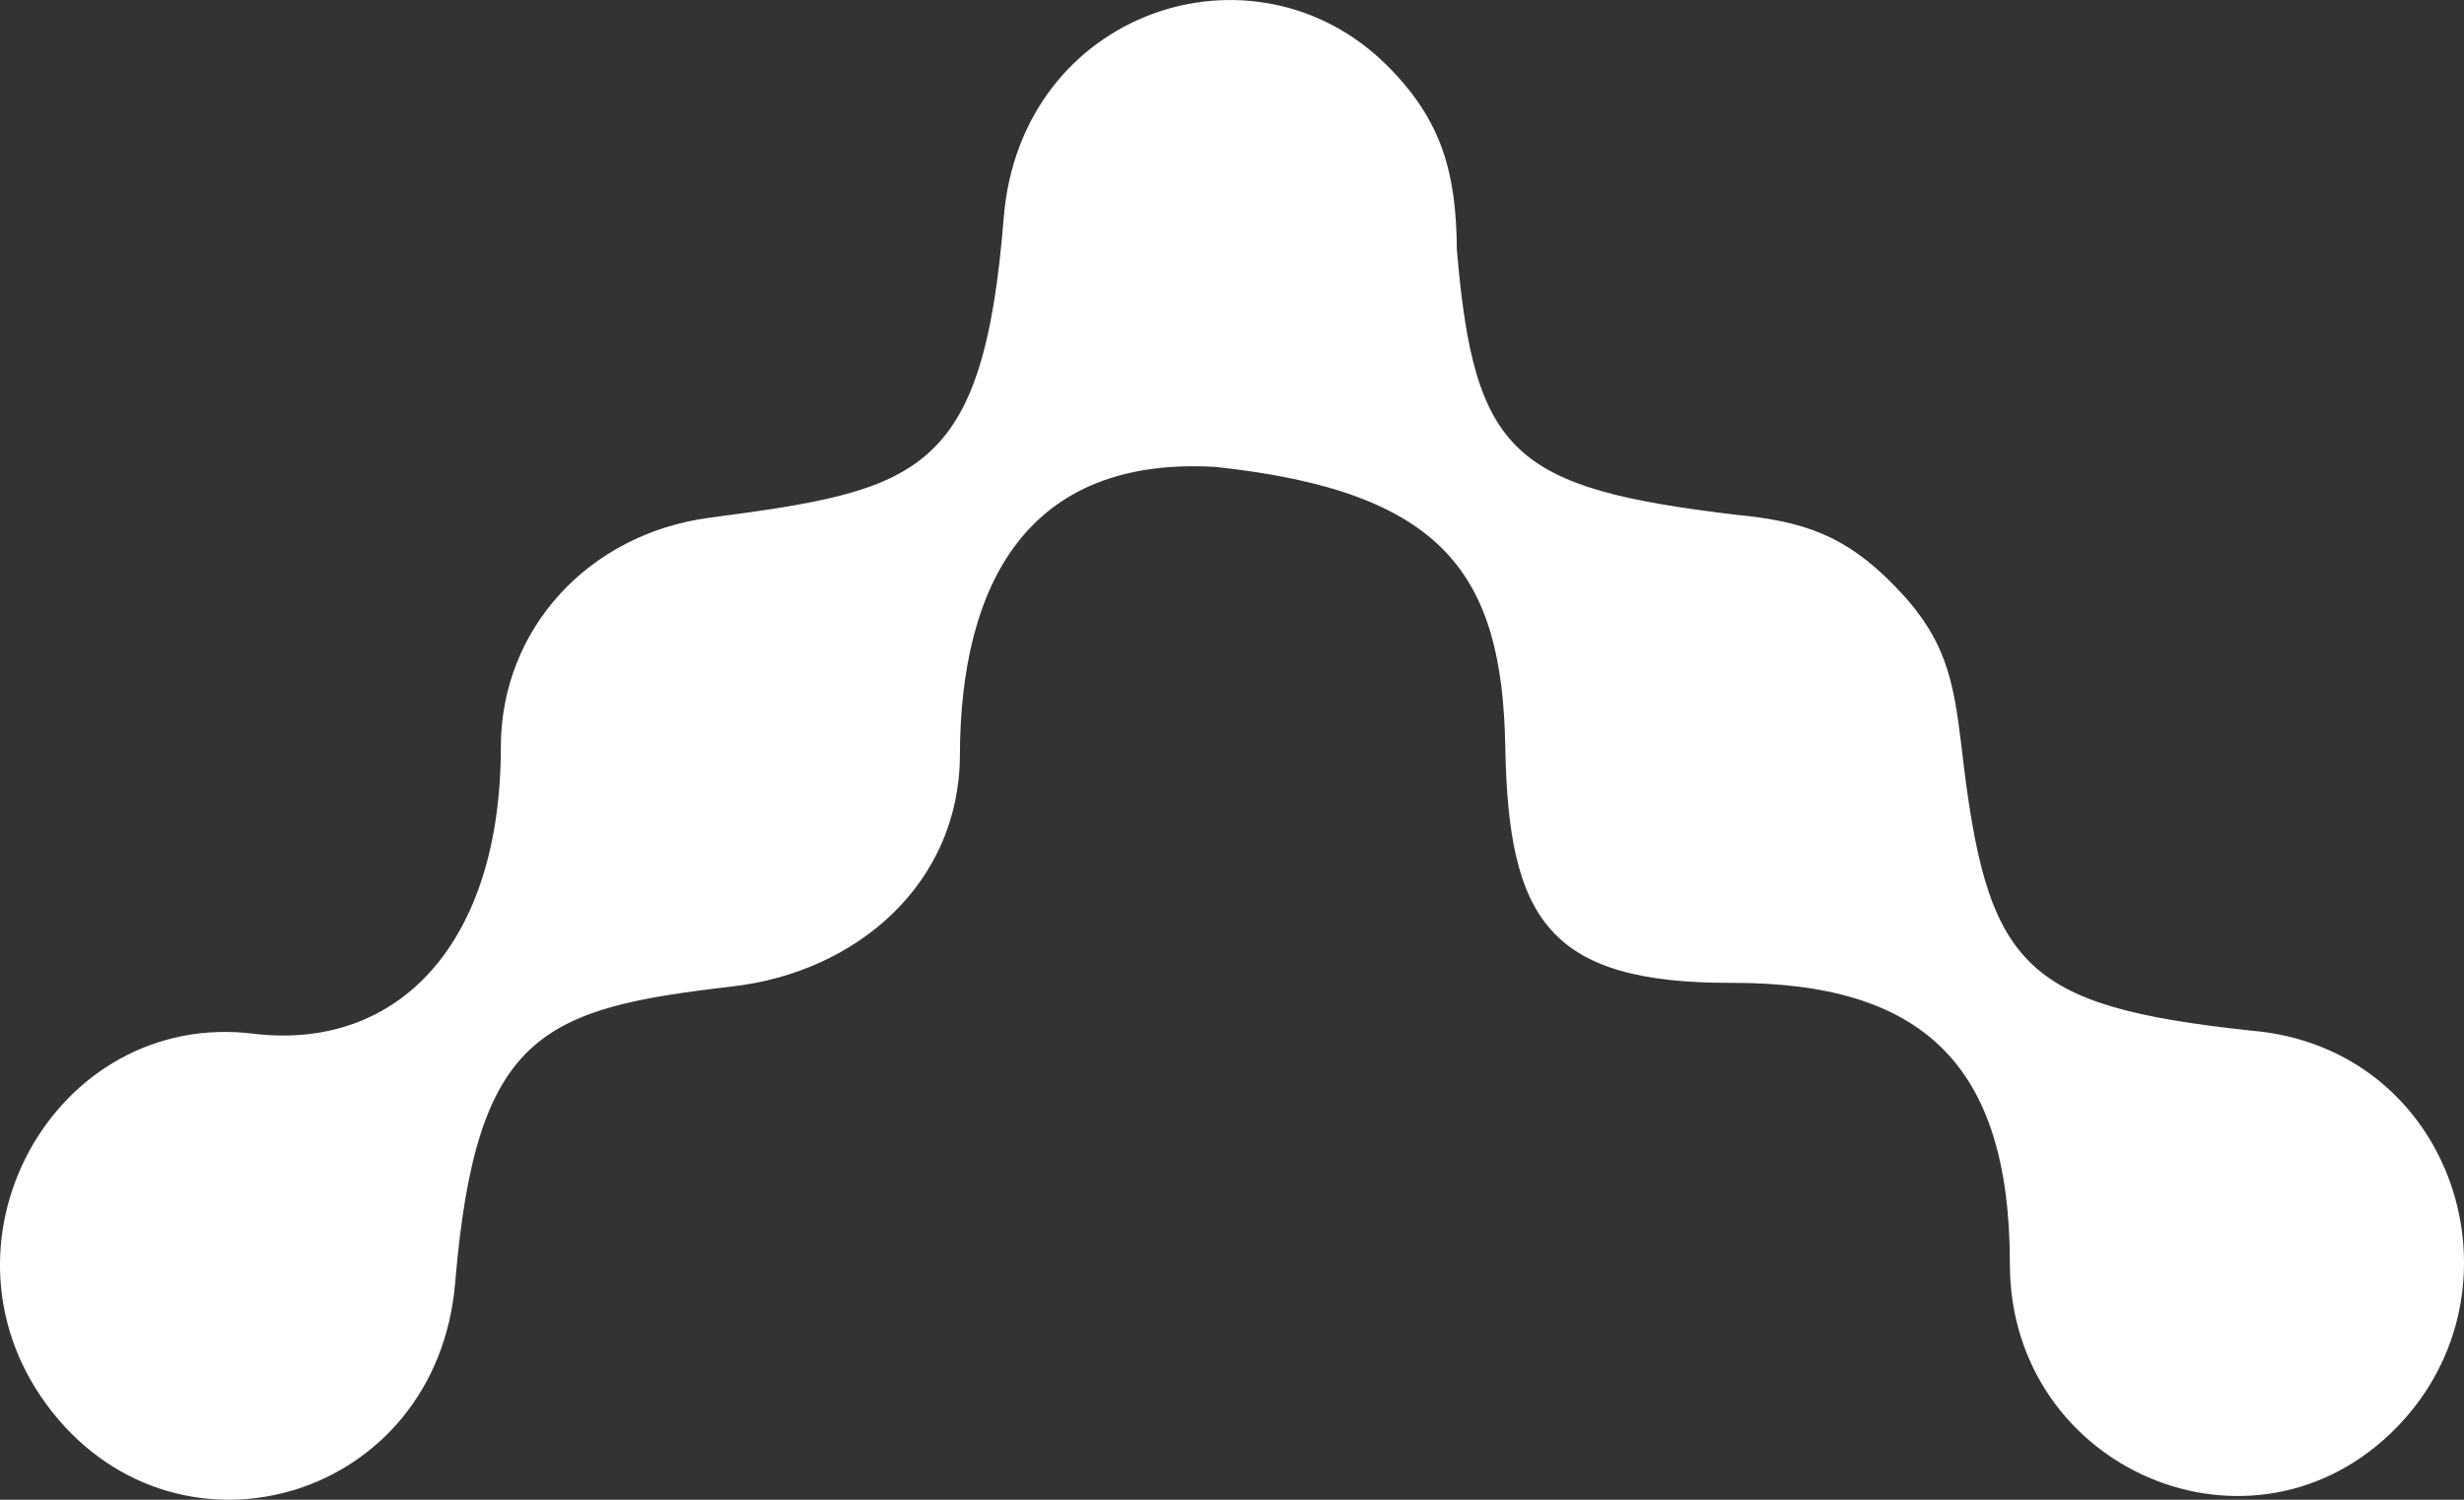 <svg width="23" height="14" viewBox="0 0 23 14" fill="none" xmlns="http://www.w3.org/2000/svg">
<rect x="0" y="0" width="23" height="14" fill="#333333" stroke="none"/>
<path fill-rule="evenodd" clip-rule="evenodd" d="M0.49 13.184C1.693 14.698 4.08 13.997 4.249 11.972C4.444 9.642 5.061 9.414 6.841 9.208C8 9.073 8.956 8.246 8.96 7.05C8.965 5.452 9.59 4.253 11.351 4.359C13.485 4.589 14.022 5.366 14.051 6.971C14.08 8.577 14.449 9.179 16.164 9.175C17.939 9.171 18.761 9.929 18.761 11.799C18.761 13.722 21.039 14.697 22.377 13.319C23.628 12.03 22.905 9.78 21.015 9.621C18.868 9.39 18.544 9.023 18.31 6.973C18.234 6.343 18.166 5.96 17.682 5.466C17.221 4.994 16.833 4.866 16.202 4.805C14.126 4.557 13.761 4.242 13.599 2.332C13.593 1.619 13.463 1.126 12.95 0.614C11.707 -0.626 9.524 0.096 9.369 2.035C9.176 4.447 8.565 4.576 6.623 4.833C5.491 4.983 4.675 5.876 4.675 6.974C4.675 8.8 3.724 9.806 2.376 9.651C0.502 9.411 -0.735 11.641 0.49 13.184Z" fill="white"/>
</svg>
